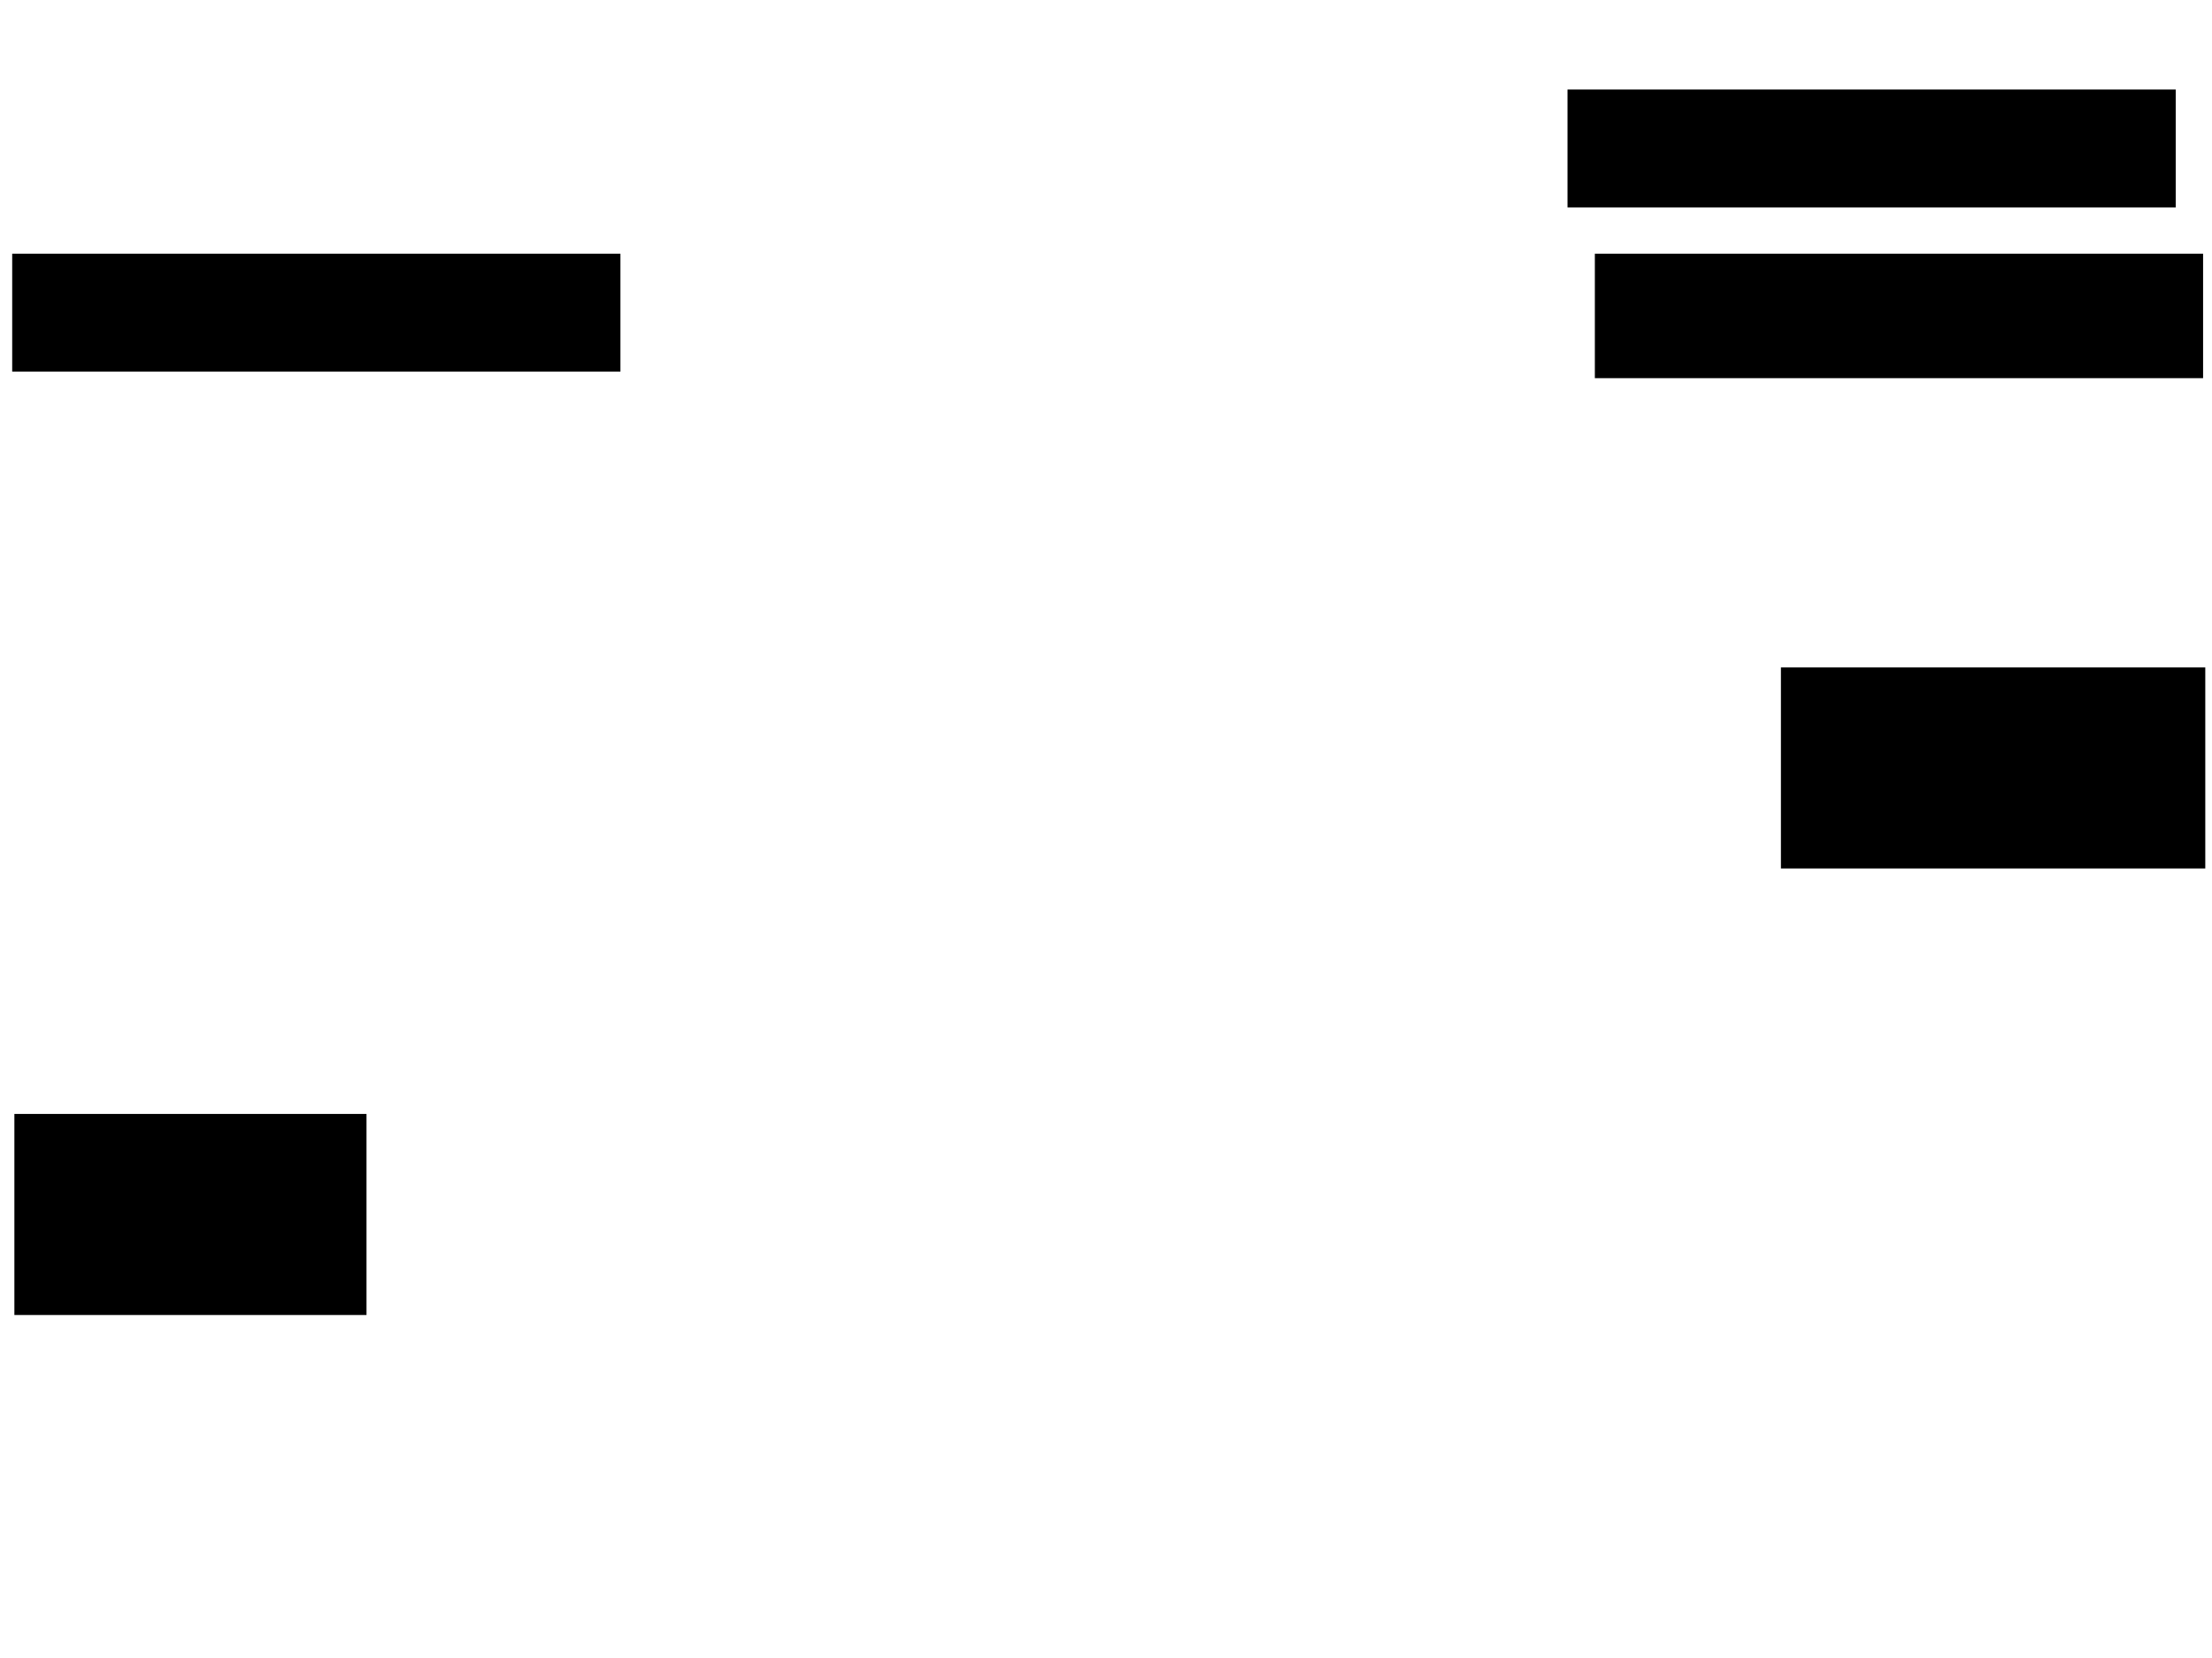 <svg xmlns="http://www.w3.org/2000/svg" width="1175" height="881">
 <!-- Created with Image Occlusion Enhanced -->
 <g>
  <title>Labels</title>
 </g>
 <g>
  <title>Masks</title>
  <rect id="9cfc3fb031e84d6d9eab27bf62761c82-ao-1" height="61.628" width="322.093" y="48.07" x="833.14" stroke="#000000" fill="#0"/>
  <rect stroke="#000000" id="9cfc3fb031e84d6d9eab27bf62761c82-ao-2" height="65.116" width="322.093" y="135.279" x="847.674" fill="#0"/>
  <rect id="9cfc3fb031e84d6d9eab27bf62761c82-ao-3" height="61.628" width="322.093" y="135.279" x="6.977" stroke="#000000" fill="#0"/>
  
  <rect id="9cfc3fb031e84d6d9eab27bf62761c82-ao-5" height="105.814" width="224.419" y="355.046" x="946.512" stroke-linecap="null" stroke-linejoin="null" stroke-dasharray="null" stroke="#000000" fill="#0"/>
  <rect stroke="#000000" id="9cfc3fb031e84d6d9eab27bf62761c82-ao-6" height="105.814" width="186.047" y="592.256" x="8.14" stroke-linecap="null" stroke-linejoin="null" stroke-dasharray="null" fill="#0"/>
 </g>
</svg>